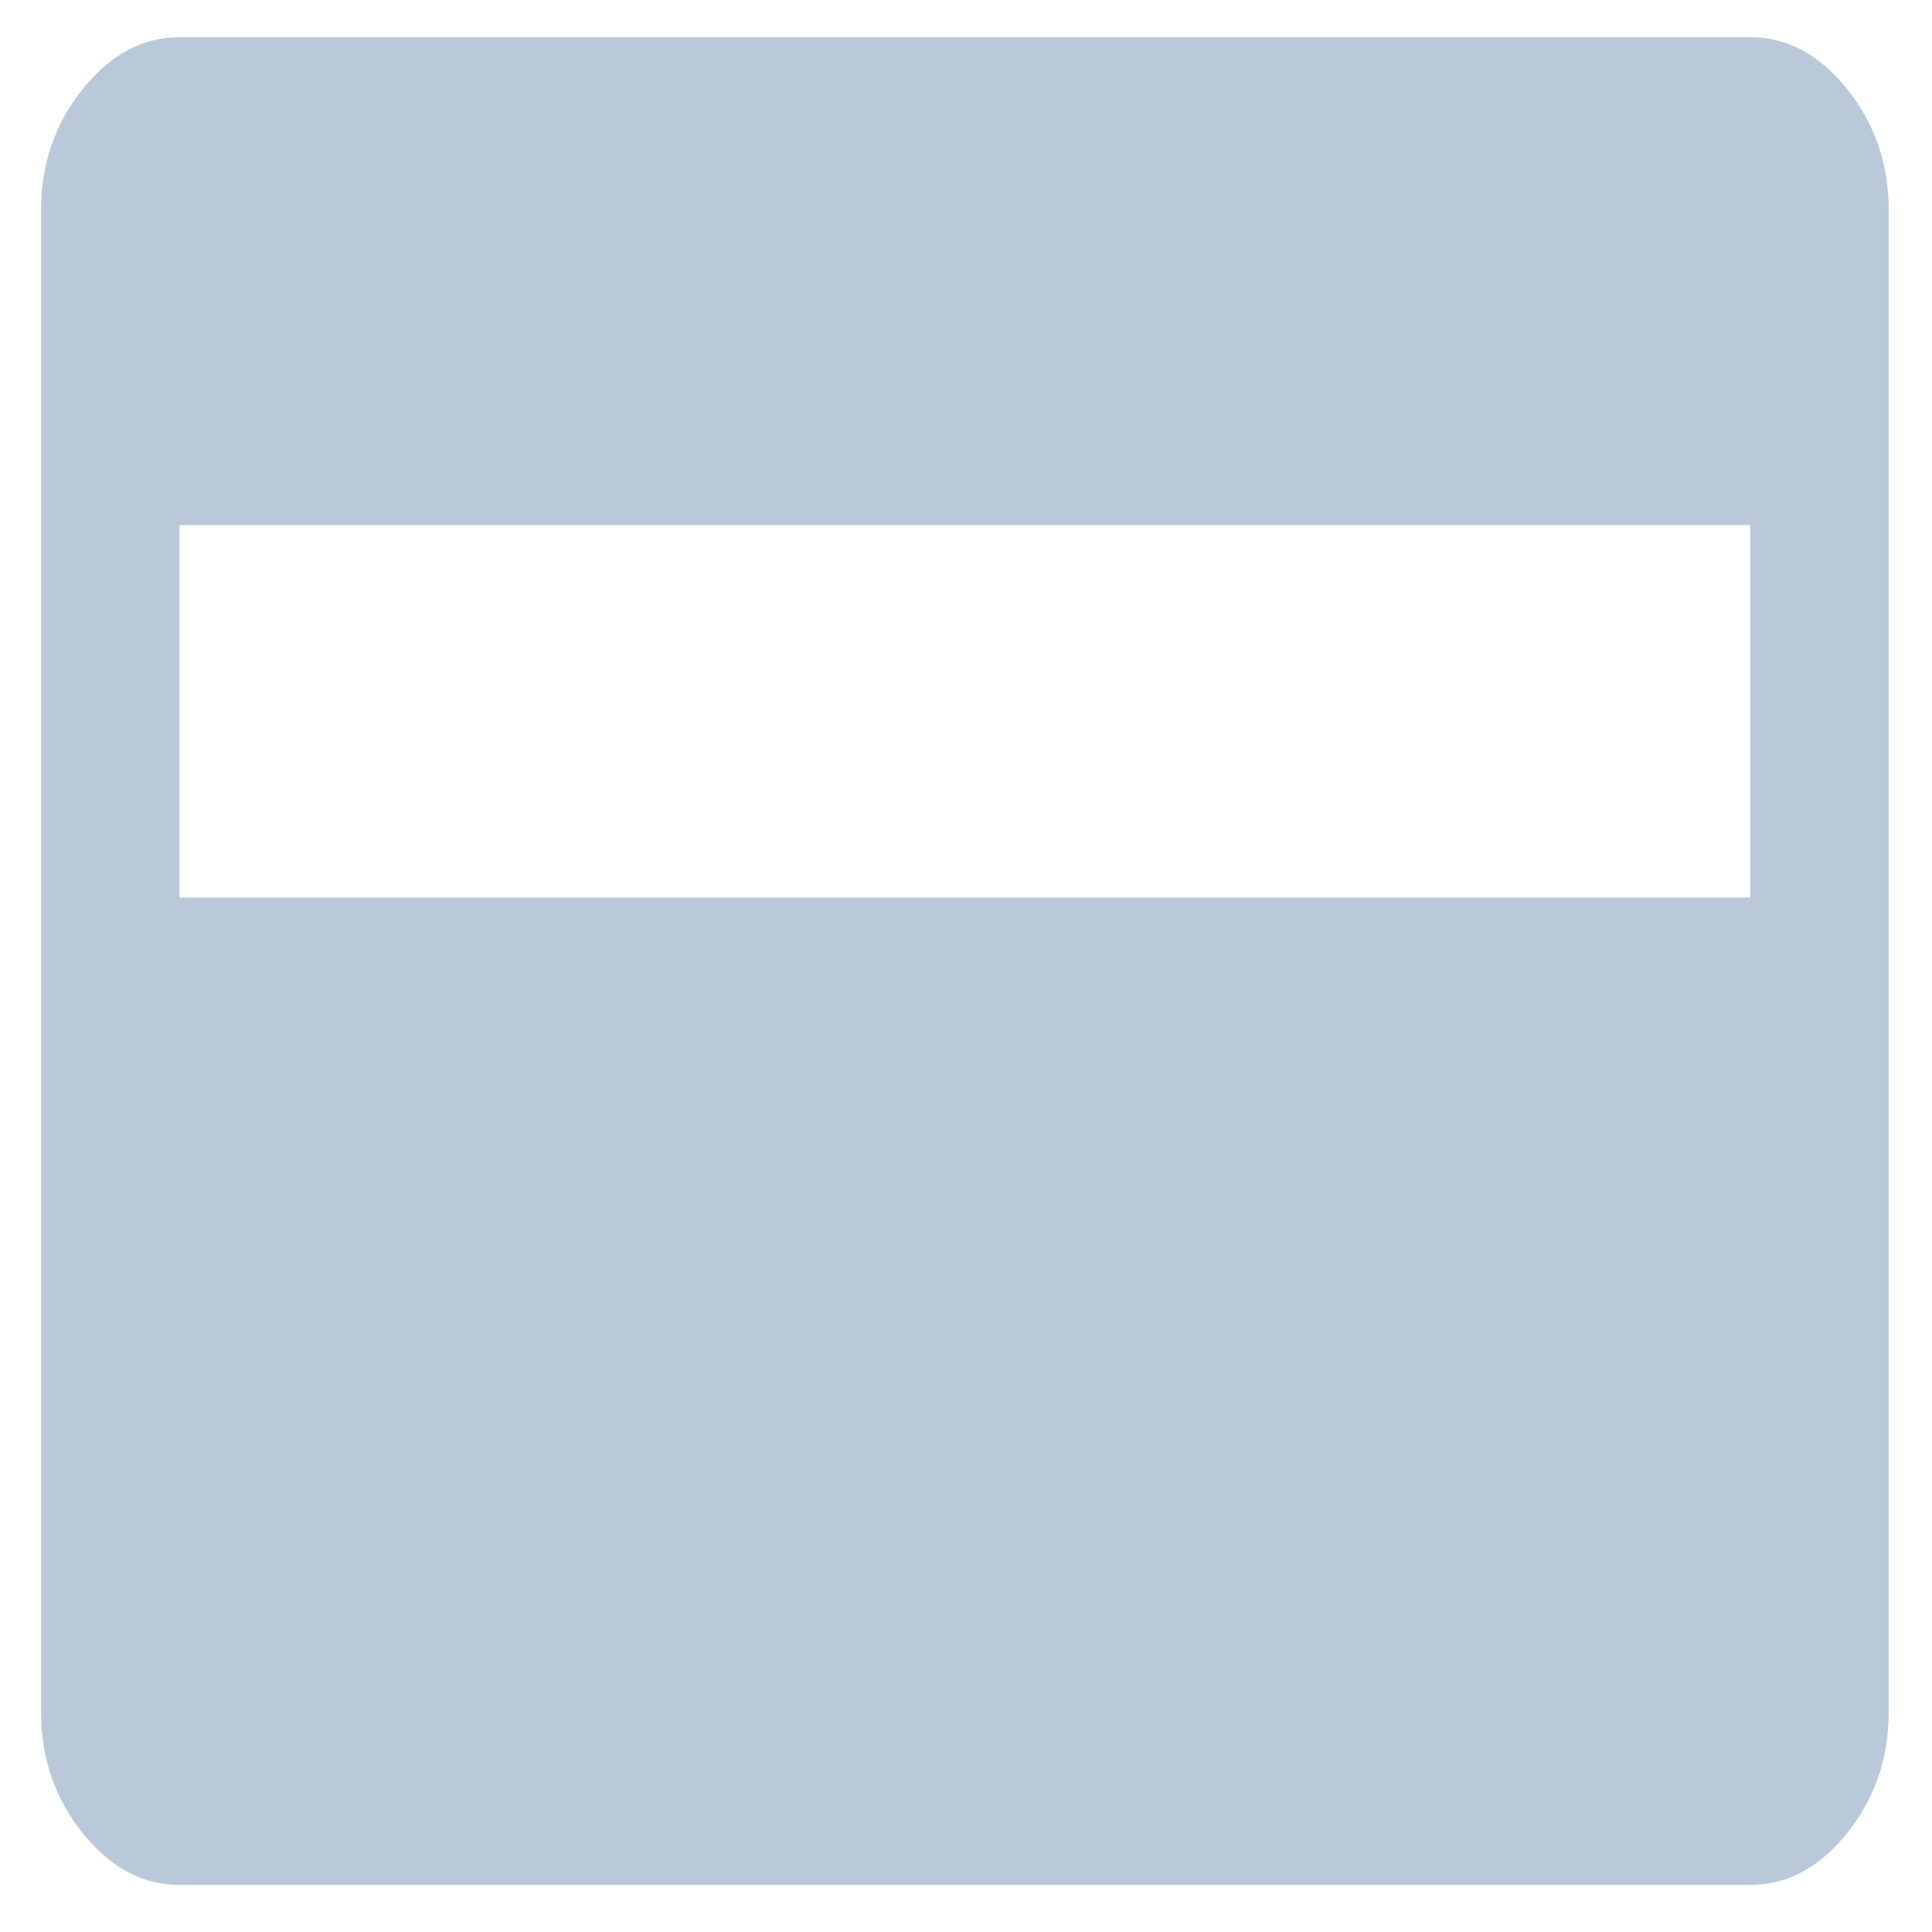 <svg width="31" height="31" viewBox="0 0 31 31" fill="none" xmlns="http://www.w3.org/2000/svg">
<g clip-path="url(#clip0_268_1060)">
<path d="M2.881 30.245C2.289 30.245 1.77 29.967 1.325 29.412C0.88 28.856 0.658 28.207 0.658 27.466V3.376C0.658 2.635 0.88 1.986 1.325 1.431C1.77 0.875 2.289 0.597 2.881 0.597H28.083C28.676 0.597 29.195 0.875 29.639 1.431C30.084 1.986 30.306 2.635 30.306 3.376V27.466C30.306 28.207 30.084 28.856 29.639 29.412C29.195 29.967 28.676 30.245 28.083 30.245H2.881ZM2.881 14.402H28.083V8.426H2.881V14.402Z" fill="#B9C9D9"/>
</g>
<defs>
<clipPath id="clip0_268_1060">
<rect width="29.649" height="29.649" fill="white" transform="translate(0.658 0.597)"/>
</clipPath>
</defs>
</svg>
